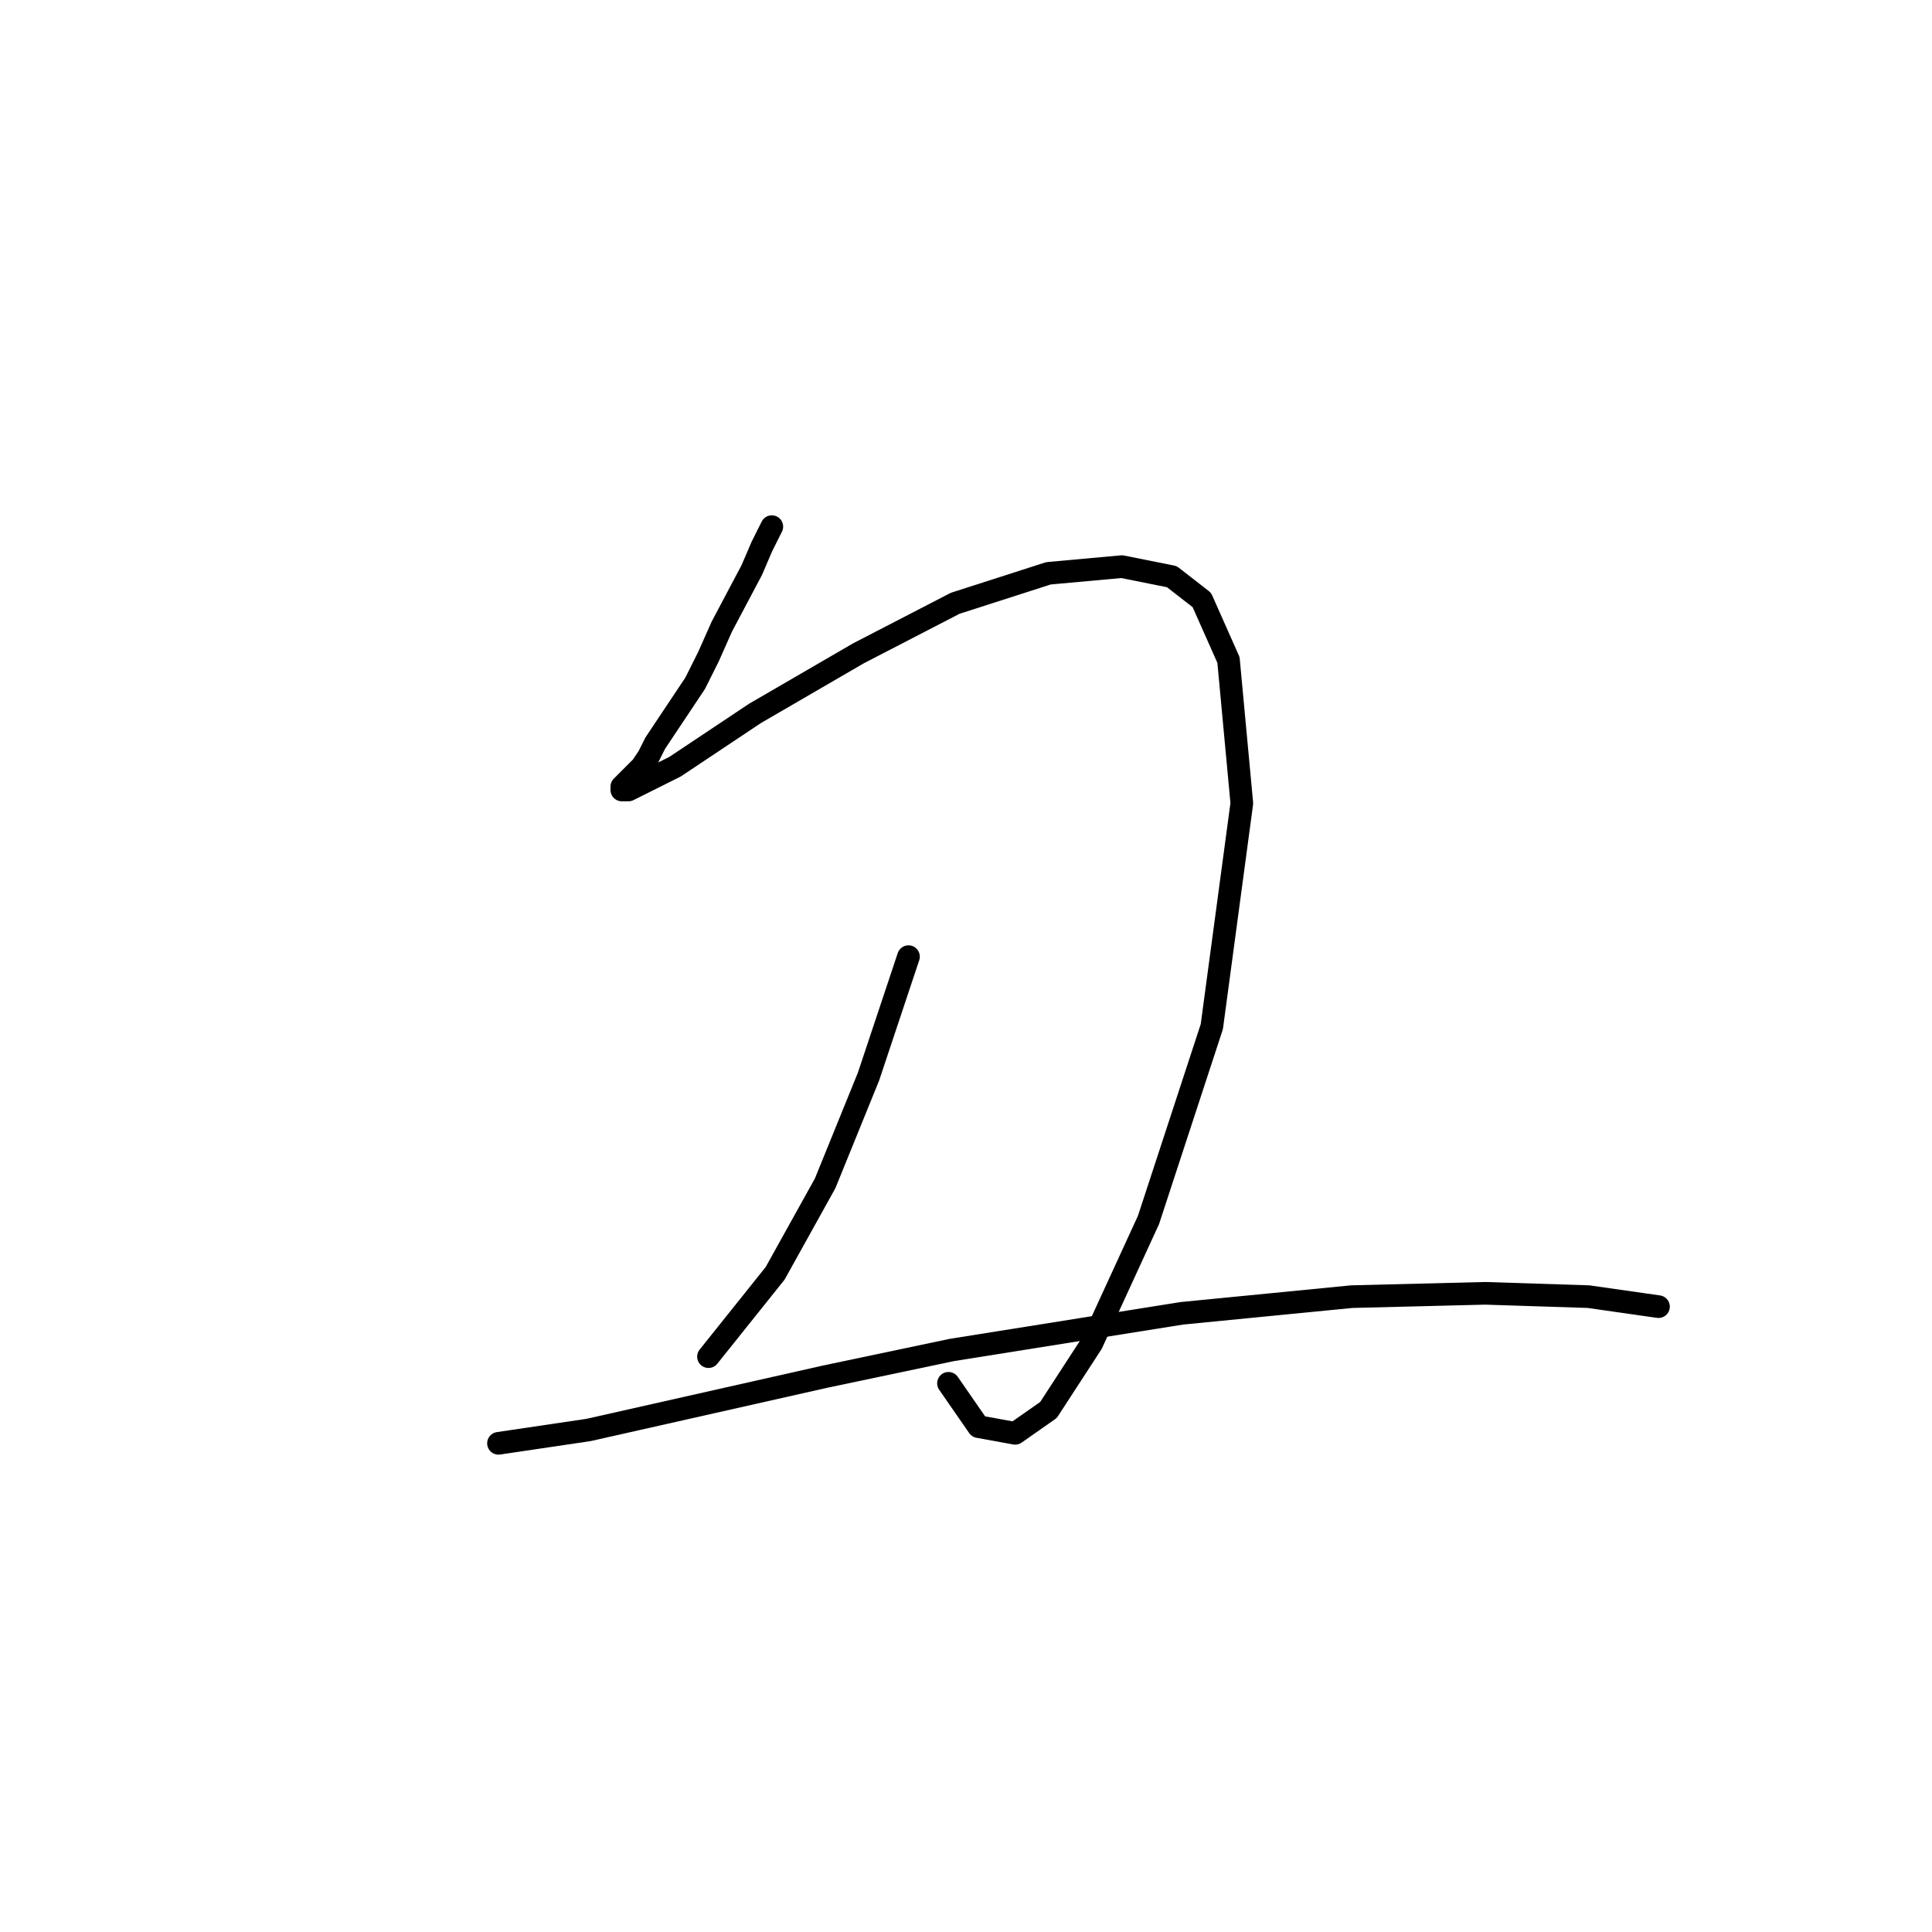 <?xml version="1.0" standalone="no"?>
    <svg width="256" height="256" xmlns="http://www.w3.org/2000/svg" version="1.1">
    <polyline stroke="black" stroke-width="3" stroke-linecap="round" fill="transparent" stroke-linejoin="round" points="102.27 69.782 100.945 72.432 99.62 75.524 95.644 83.033 93.878 87.008 92.111 90.542 90.344 93.192 88.577 95.842 86.811 98.492 85.927 100.259 85.044 101.584 84.16 102.467 83.277 103.351 82.394 104.234 82.394 104.676 83.277 104.676 89.461 101.584 100.061 94.517 113.754 86.566 126.563 79.941 138.93 75.966 148.647 75.082 155.272 76.408 159.248 79.499 162.781 87.45 164.548 106.442 160.573 136.036 152.181 161.653 144.672 177.996 138.93 186.83 134.513 189.922 129.654 189.038 125.679 183.296 125.679 183.296 " />
        <polyline stroke="black" stroke-width="3" stroke-linecap="round" fill="transparent" stroke-linejoin="round" points="120.379 126.76 117.729 134.71 115.079 142.661 109.337 156.795 102.711 168.721 93.878 179.763 93.878 179.763 " />
        <polyline stroke="black" stroke-width="3" stroke-linecap="round" fill="transparent" stroke-linejoin="round" points="66.051 191.247 77.977 189.48 109.337 182.413 126.121 178.879 156.597 174.021 179.124 171.812 196.791 171.371 210.483 171.812 219.759 173.137 219.759 173.137 " />
        </svg>
